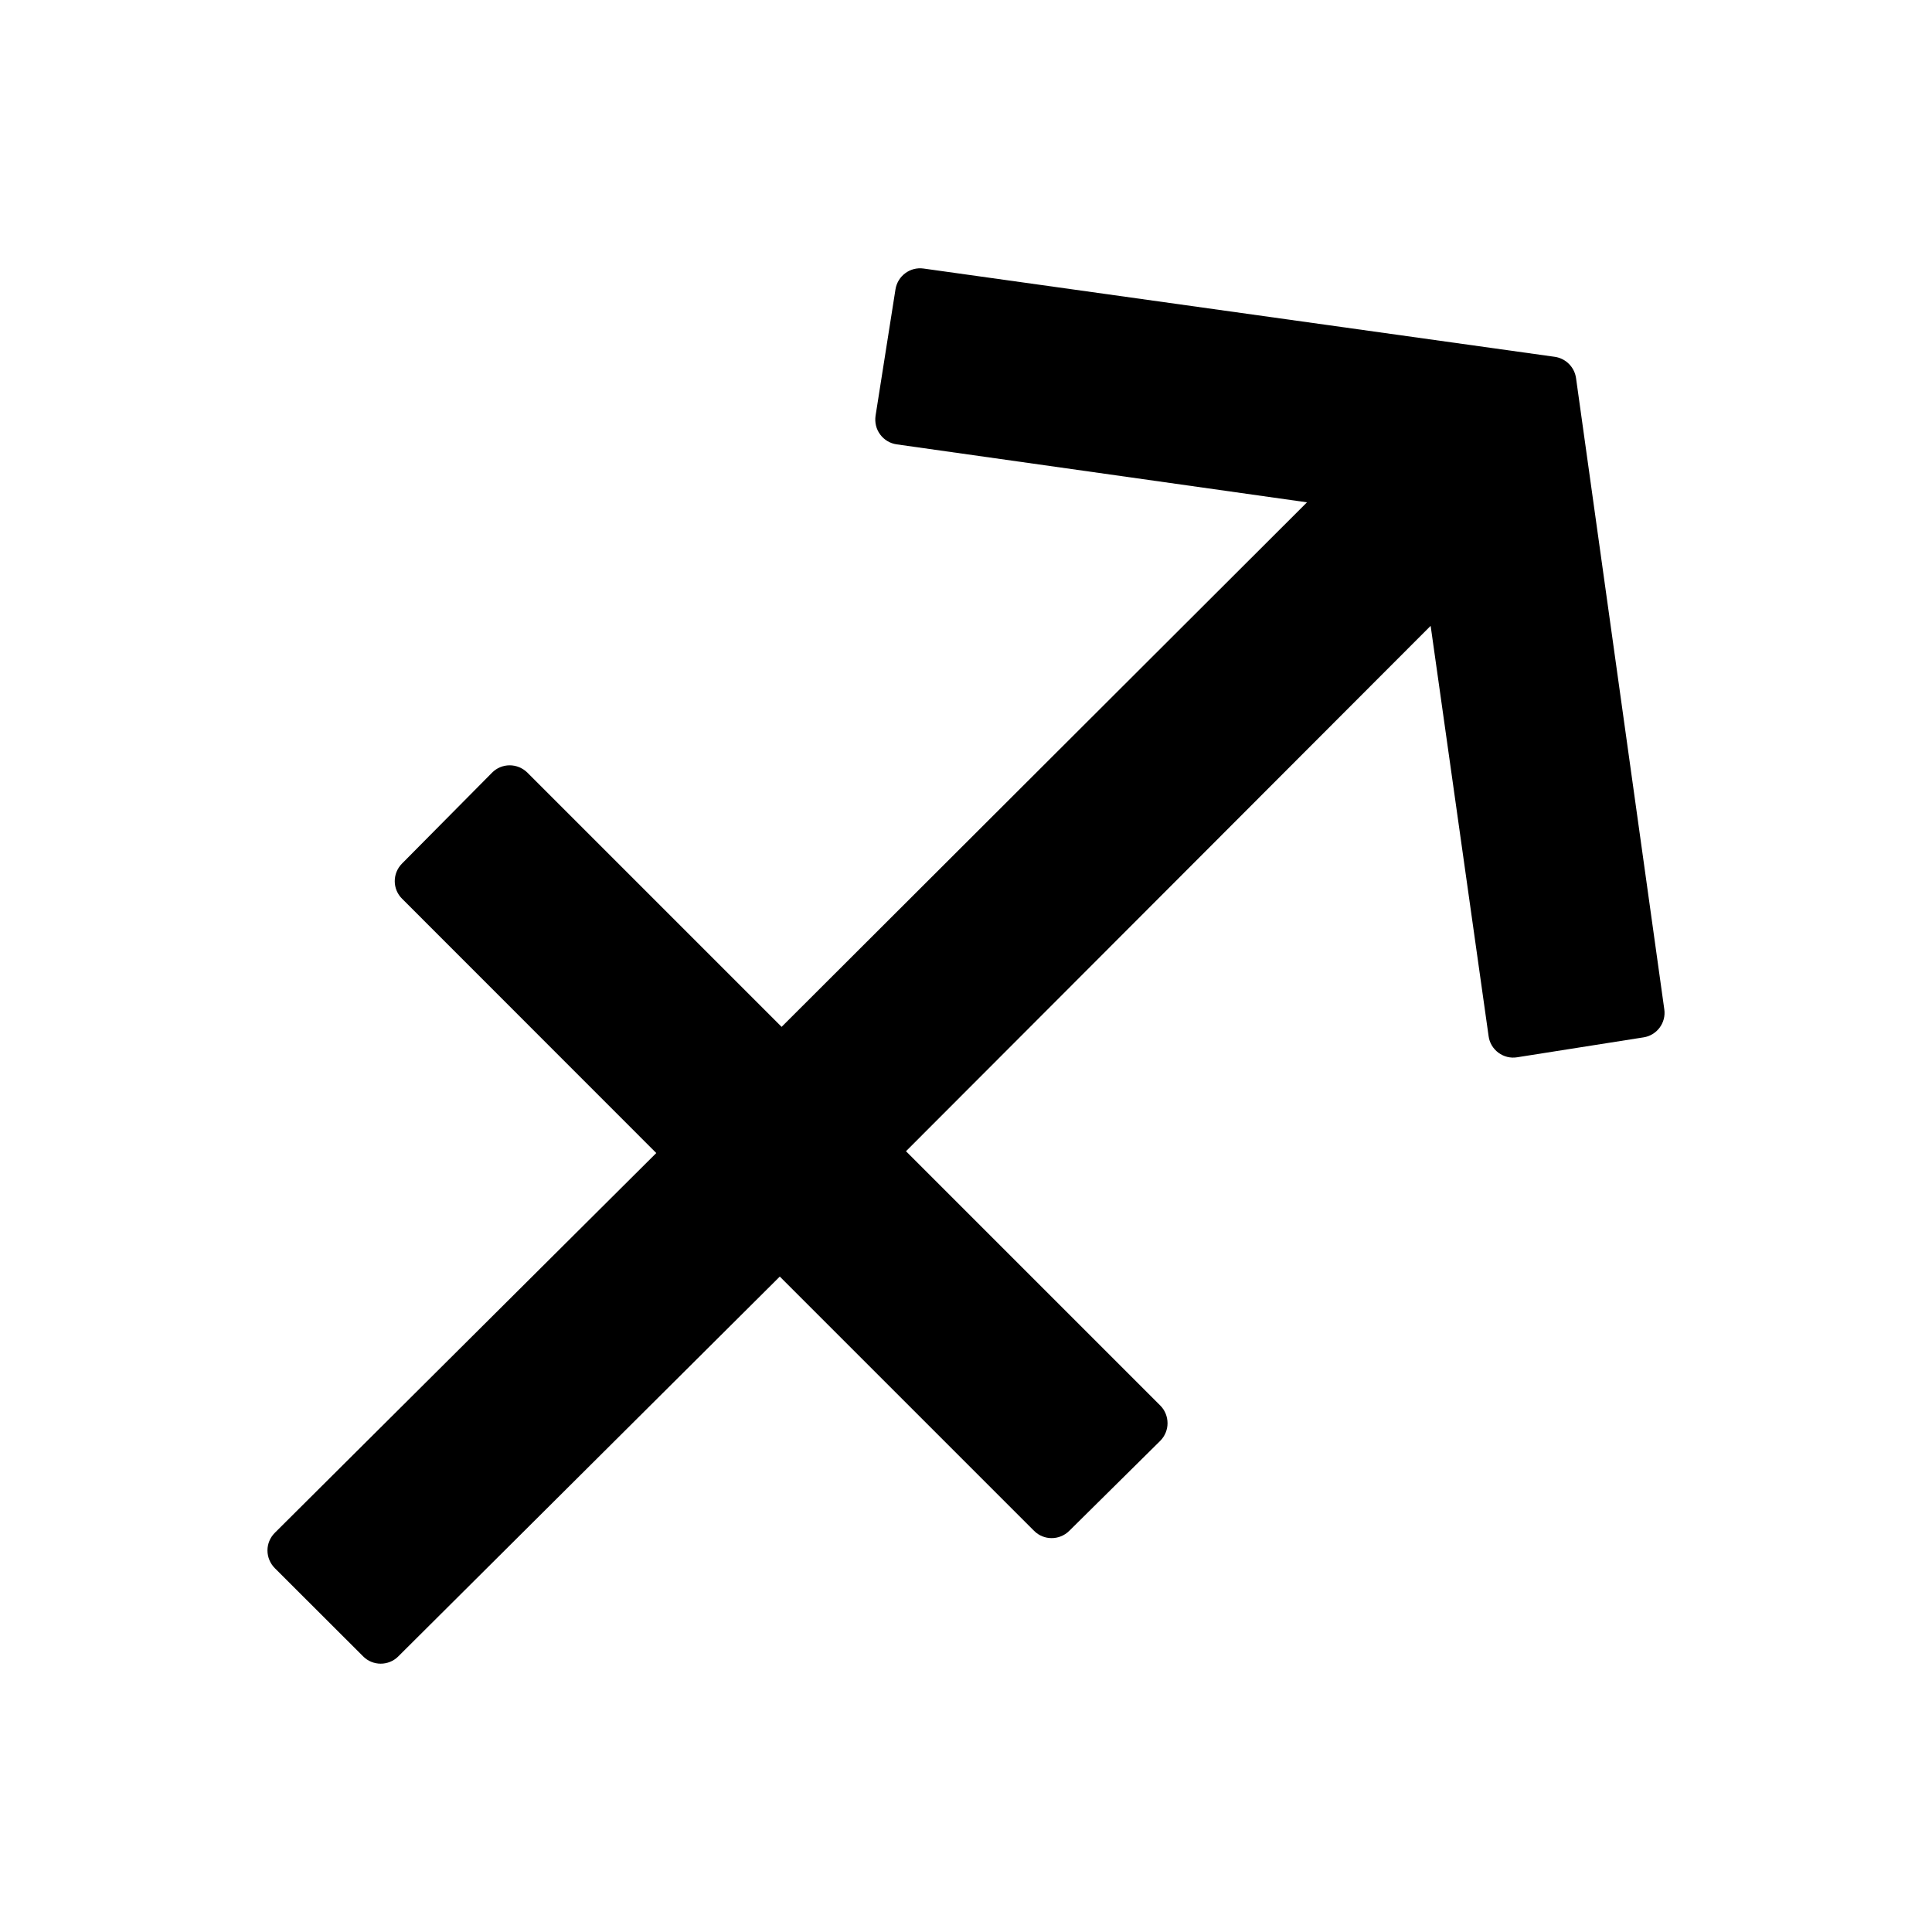 <svg width="16" height="16" viewBox="0 0 16 16" fill="none" xmlns="http://www.w3.org/2000/svg">
<path fill-rule="evenodd" clip-rule="evenodd" d="M10.824 4.16L7.426 3.68C7.371 3.672 7.322 3.643 7.289 3.598C7.256 3.554 7.243 3.498 7.251 3.443L7.416 2.396C7.434 2.285 7.537 2.208 7.649 2.224L12.876 2.955C12.967 2.968 13.039 3.04 13.052 3.131L13.783 8.359C13.799 8.47 13.722 8.574 13.611 8.591L12.564 8.756C12.509 8.765 12.454 8.751 12.409 8.718C12.365 8.685 12.335 8.636 12.328 8.581L11.848 5.183L7.503 9.534L9.609 11.64C9.648 11.679 9.669 11.732 9.669 11.787C9.669 11.841 9.647 11.894 9.608 11.933L8.855 12.678C8.774 12.758 8.644 12.758 8.564 12.678L6.458 10.572L3.298 13.718C3.218 13.798 3.087 13.798 3.007 13.717L2.275 12.986C2.237 12.947 2.215 12.895 2.215 12.84C2.215 12.785 2.237 12.733 2.276 12.694L5.435 9.549L3.33 7.443C3.249 7.363 3.249 7.233 3.329 7.152L4.075 6.399C4.113 6.36 4.166 6.338 4.221 6.338C4.276 6.338 4.328 6.36 4.367 6.398L6.473 8.504L10.824 4.16Z" fill="currentColor"/>
</svg>
